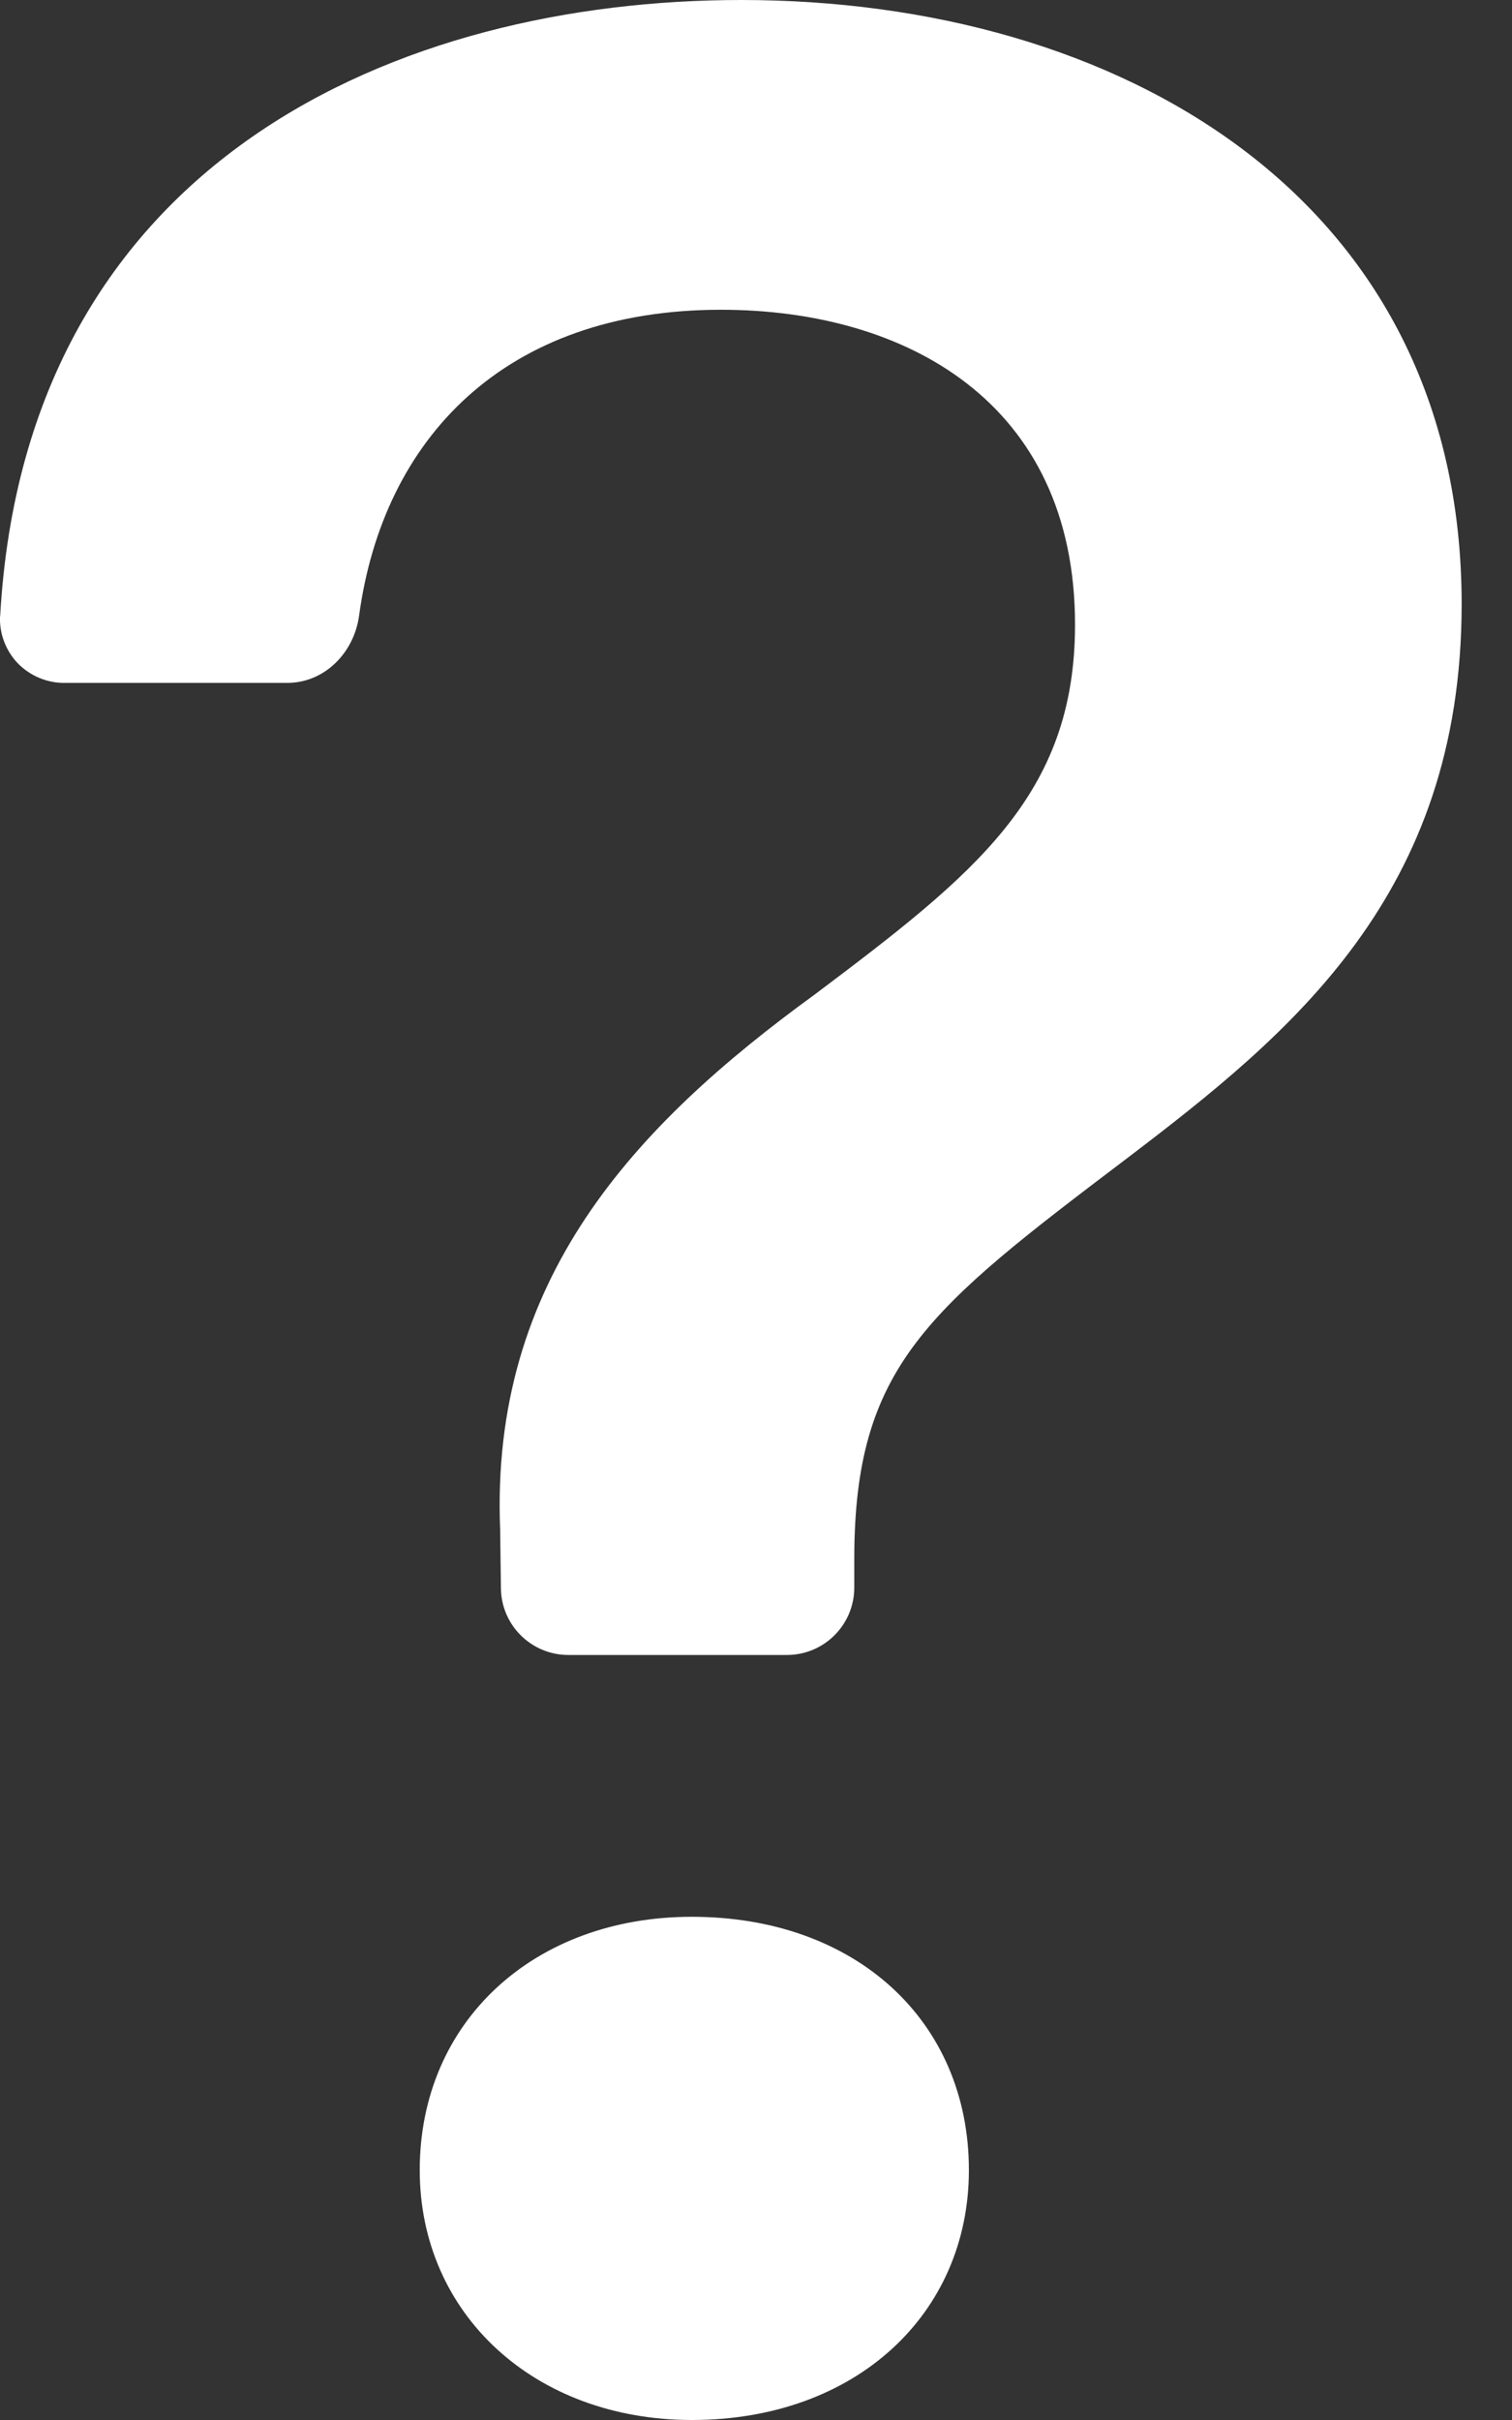 <svg width="10" height="16" viewBox="0 0 10 16" fill="none" xmlns="http://www.w3.org/2000/svg">
<rect x="0" y="0" width="10" height="16" fill="#333333" stroke="none"/>
<path d="M0 4.075C-0.002 4.133 0.007 4.19 0.028 4.244C0.049 4.298 0.08 4.347 0.12 4.388C0.161 4.429 0.209 4.461 0.262 4.483C0.316 4.505 0.373 4.516 0.43 4.515H1.9C2.147 4.515 2.342 4.315 2.375 4.07C2.534 2.9 3.337 2.048 4.768 2.048C5.99 2.048 7.11 2.659 7.11 4.13C7.11 5.262 6.442 5.782 5.39 6.574C4.19 7.446 3.24 8.464 3.308 10.116L3.313 10.502C3.316 10.746 3.515 10.942 3.759 10.942H5.204C5.451 10.942 5.65 10.742 5.65 10.496V10.308C5.65 9.03 6.137 8.656 7.45 7.661C8.536 6.835 9.667 5.918 9.667 3.994C9.667 1.301 7.393 0 4.903 0C2.645 0 0.17 1.053 0.001 4.075H0ZM2.776 14.348C2.776 15.298 3.534 16 4.576 16C5.661 16 6.408 15.298 6.408 14.348C6.408 13.363 5.661 12.673 4.575 12.673C3.535 12.673 2.776 13.363 2.776 14.348Z" fill="white"/>
</svg>
